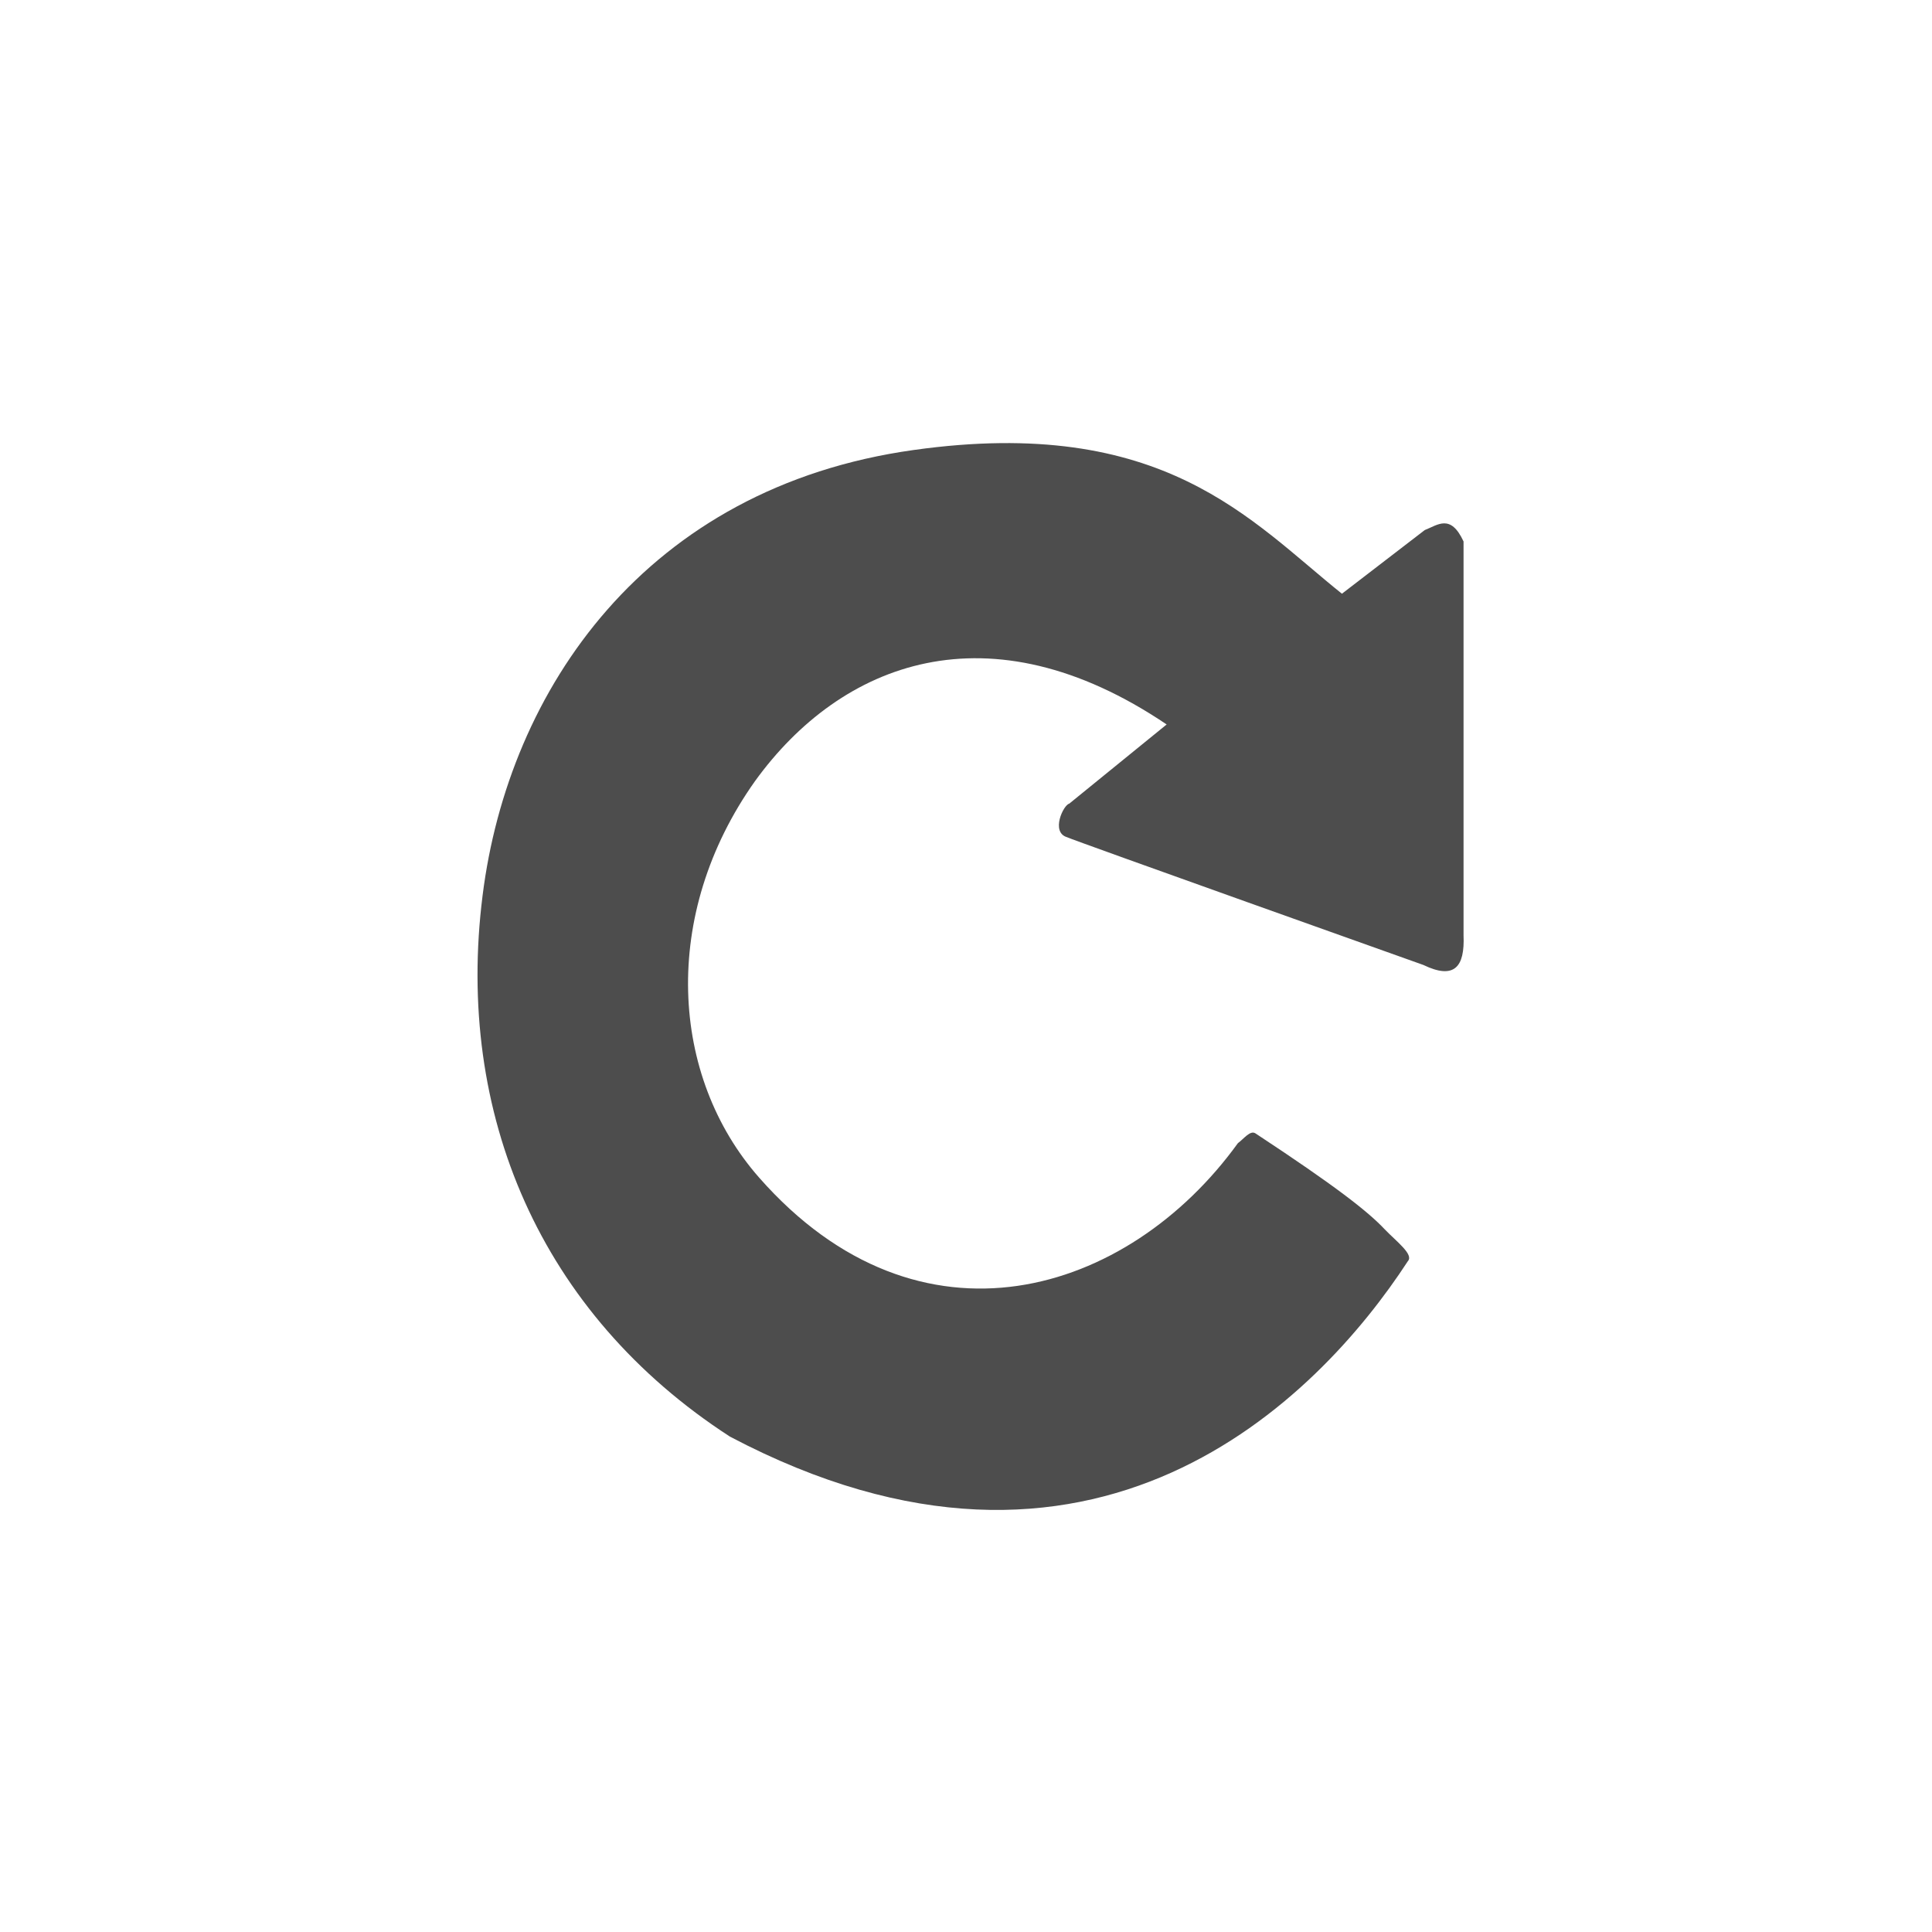 <?xml version="1.0" encoding="UTF-8" standalone="no"?>
<!-- Created with Inkscape (http://www.inkscape.org/) -->

<svg
   xmlns:dc="http://purl.org/dc/elements/1.1/"
   xmlns:cc="http://creativecommons.org/ns#"
   xmlns:rdf="http://www.w3.org/1999/02/22-rdf-syntax-ns#"
   xmlns:svg="http://www.w3.org/2000/svg"
   xmlns="http://www.w3.org/2000/svg"
   xmlns:sodipodi="http://sodipodi.sourceforge.net/DTD/sodipodi-0.dtd"
   xmlns:inkscape="http://www.inkscape.org/namespaces/inkscape"
   width="32"
   height="32"
   viewBox="0 0 8.467 8.467"
   version="1.1"
   id="svg8"
   inkscape:version="0.92.3 (2405546, 2018-03-11)"
   sodipodi:docname="atualizar.svg">
  <defs
     id="defs2" />
  <sodipodi:namedview
     id="base"
     pagecolor="#ffffff"
     bordercolor="#666666"
     borderopacity="1.0"
     inkscape:pageopacity="0.0"
     inkscape:pageshadow="2"
     inkscape:zoom="12.998047"
     inkscape:cx="-0.24574908"
     inkscape:cy="10.642188"
     inkscape:document-units="px"
     inkscape:current-layer="layer1"
     showgrid="false"
     units="px"
     showguides="false"
     inkscape:guide-bbox="true"
     inkscape:window-width="1920"
     inkscape:window-height="1025"
     inkscape:window-x="0"
     inkscape:window-y="0"
     inkscape:window-maximized="1">
    <sodipodi:guide
       position="131.866,100.143"
       orientation="1,0"
       id="guide815"
       inkscape:locked="false" />
    <sodipodi:guide
       position="-289.722,4.226"
       orientation="0,1"
       id="guide817"
       inkscape:locked="false" />
    <sodipodi:guide
       position="4.199,2.106"
       orientation="1,0"
       id="guide819"
       inkscape:locked="false" />
    <sodipodi:guide
       position="263.732,153.636"
       orientation="1,0"
       id="guide821"
       inkscape:locked="false" />
  </sodipodi:namedview>
  <g
     inkscape:label="Camada 1"
     inkscape:groupmode="layer"
     id="layer1"
     transform="translate(0,-288.533)">
    <path
       style="fill:#4d4d4d;stroke:none;stroke-width:0.05;stroke-linecap:butt;stroke-linejoin:miter;stroke-miterlimit:4;stroke-dasharray:none;stroke-opacity:1"
       d="m 5.114,291.707 -0.428,0.348 c -0.026,0.006 -0.082,0.125 -0.01,0.147 0.023,0.012 1.562,0.56 1.562,0.56 0.135,0.065 0.182,0.01 0.176,-0.13 v -1.726 c -0.057,-0.123 -0.113,-0.072 -0.17,-0.05 l -0.363,0.279 c -0.4,-0.32 -0.782,-0.783 -1.876,-0.63 -1.175,0.164 -1.777,1.051 -1.89,1.952 -0.121,0.956 0.252,1.833 1.084,2.372 1.591,0.839 2.575,-0.161 2.971,-0.769 0.027,-0.029 -0.05,-0.086 -0.101,-0.139 -0.072,-0.077 -0.213,-0.188 -0.567,-0.421 -0.023,-0.015 -0.051,0.024 -0.077,0.043 -0.481,0.666 -1.394,0.951 -2.098,0.151 -0.39,-0.443 -0.434,-1.152 -0.018,-1.738 0.377,-0.521 1.024,-0.774 1.804,-0.248 z"
       id="path996"
       inkscape:connector-curvature="0"
       sodipodi:nodetypes="ccccccccssccsscsccc" />
  </g>
</svg>
